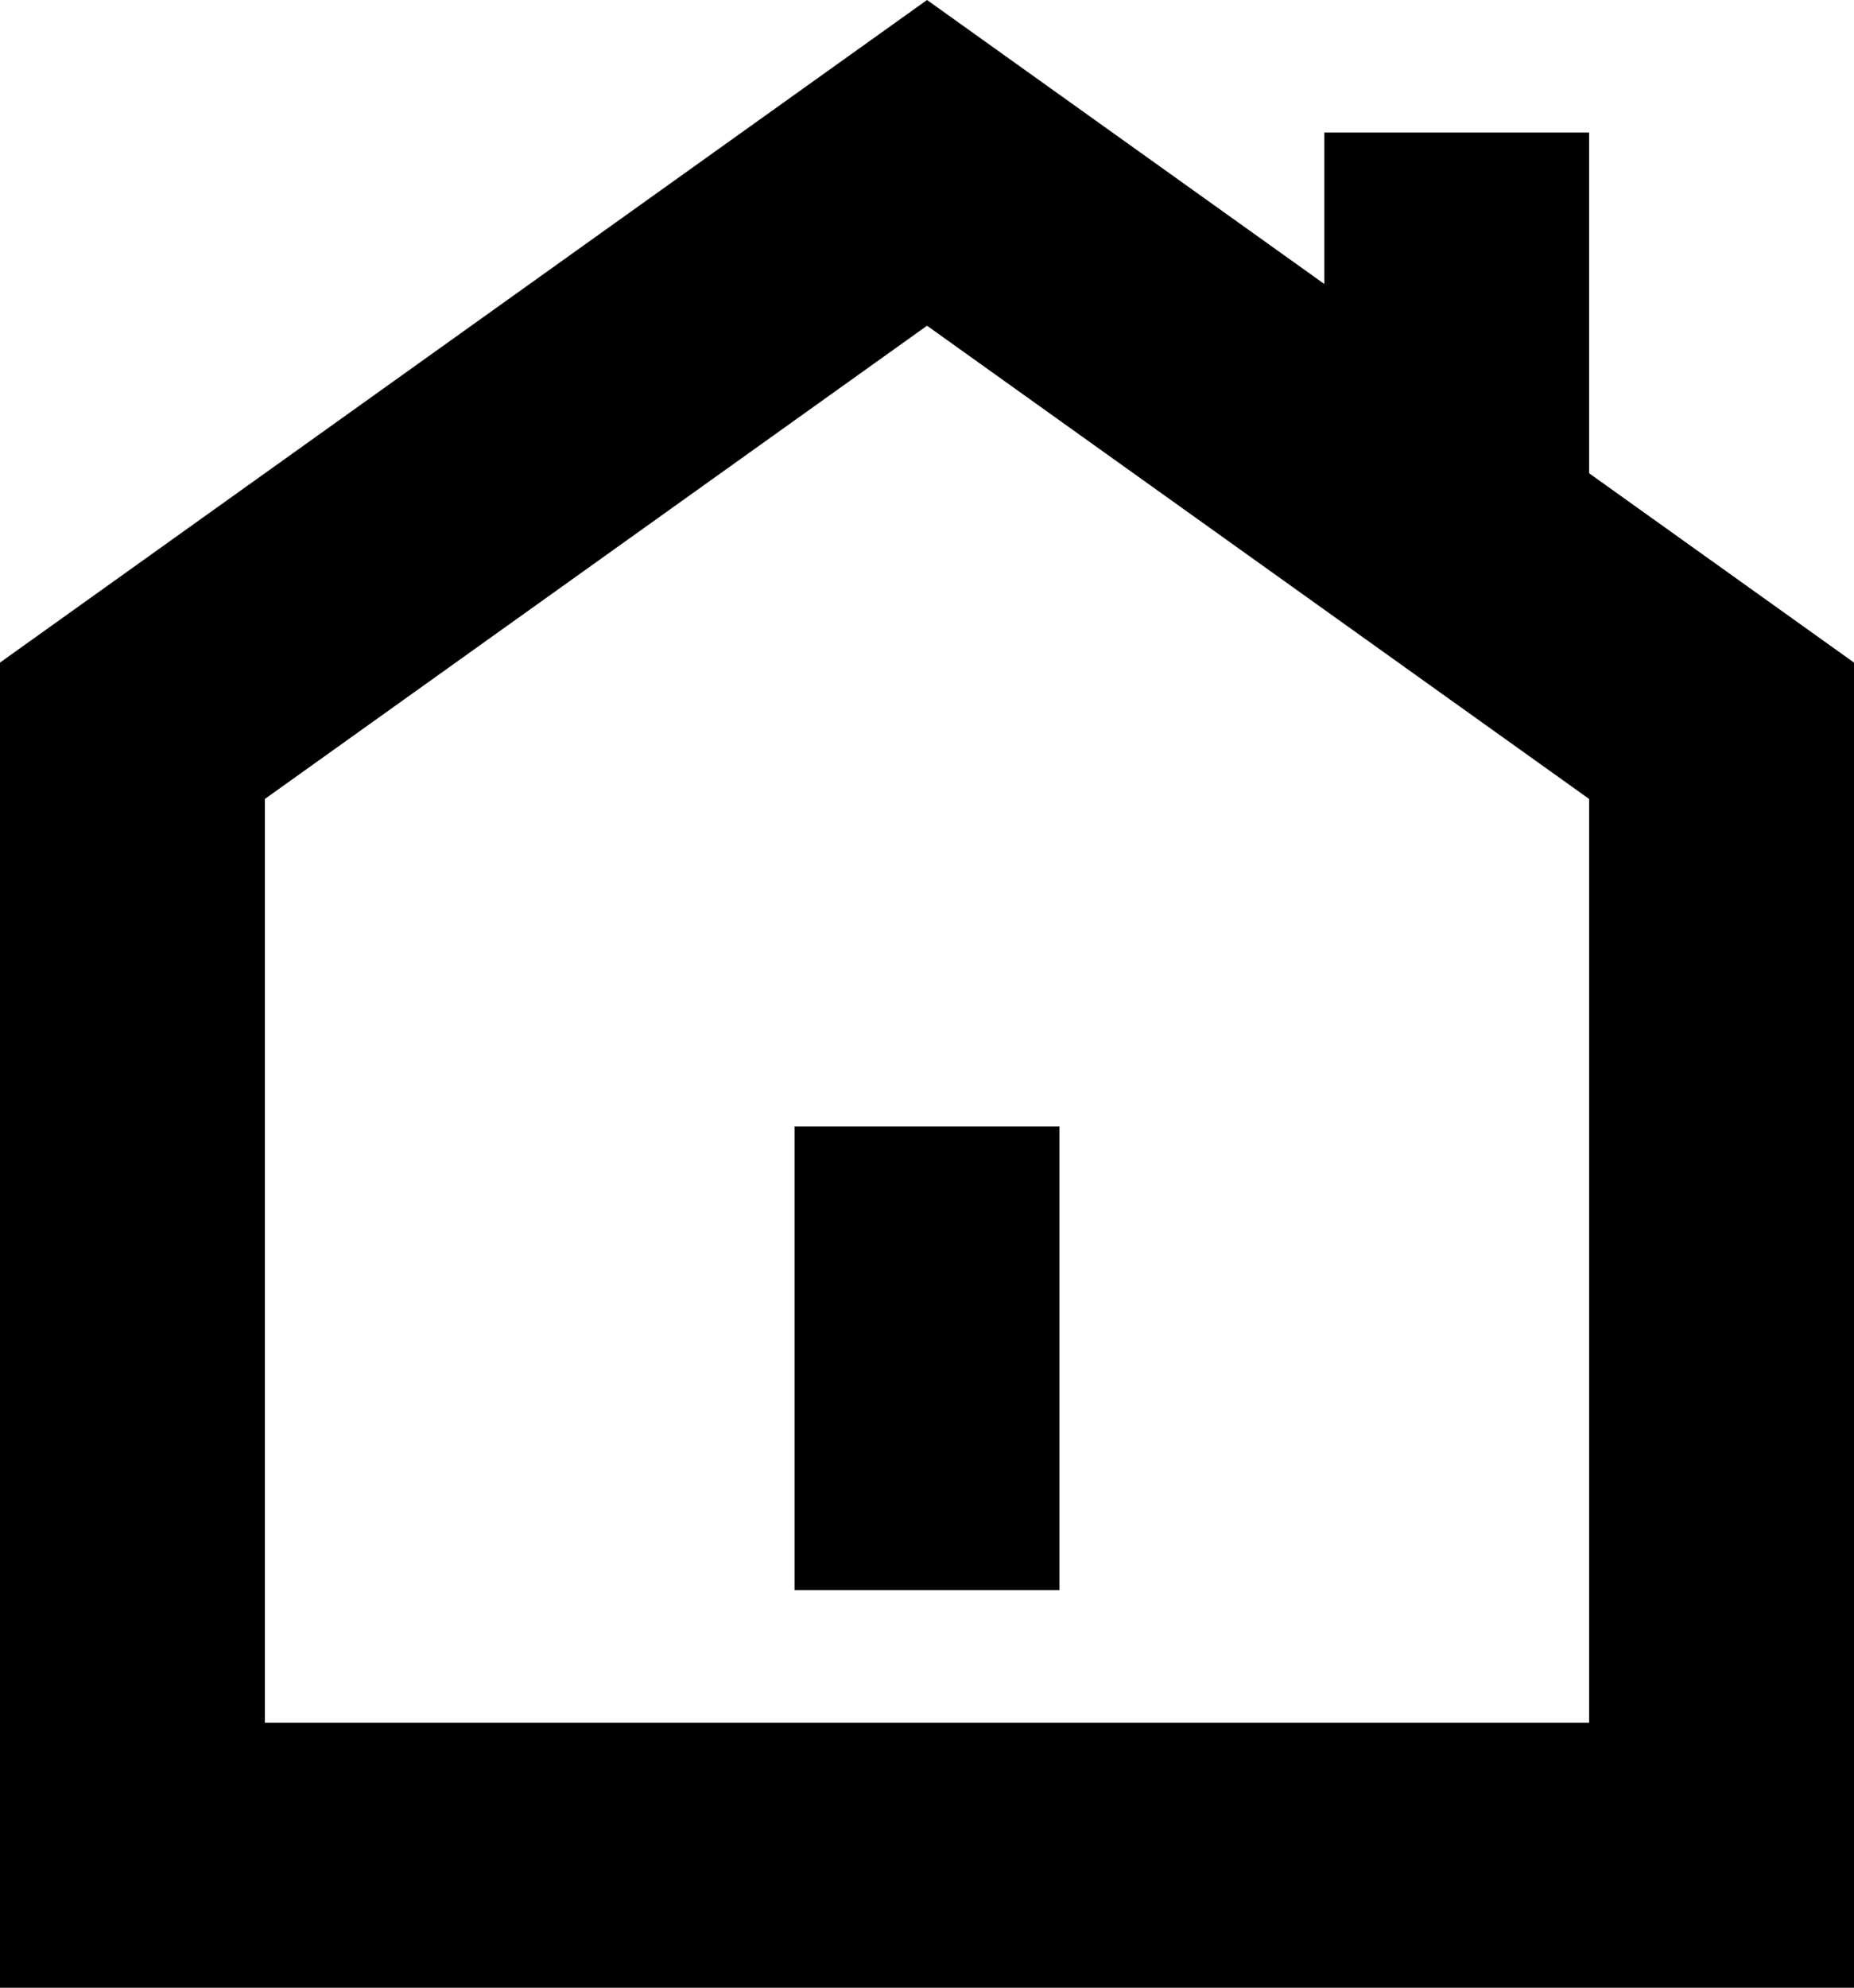 <?xml version="1.0" encoding="utf-8"?>
<!-- Generator: Adobe Illustrator 16.0.0, SVG Export Plug-In . SVG Version: 6.00 Build 0)  -->
<!DOCTYPE svg PUBLIC "-//W3C//DTD SVG 1.1//EN" "http://www.w3.org/Graphics/SVG/1.1/DTD/svg11.dtd">
<svg version="1.1" id="Layer_1" xmlns="http://www.w3.org/2000/svg" xmlns:xlink="http://www.w3.org/1999/xlink" x="0px" y="0px"
	 width="48.383px" height="51.841px" viewBox="11.808 2.88 48.383 51.841" enable-background="new 11.808 2.88 48.383 51.841"
	 xml:space="preserve">
<g>
	<path d="M53.279,15.223V6.336h-6.911v3.95L36,2.88L11.808,20.16v34.561h48.383V20.16L53.279,15.223z M53.279,47.809H18.72V23.717
		L36,11.375l17.279,12.342V47.809z"/>
	<rect x="32.544" y="32.256" width="6.912" height="12.094"/>
</g>
</svg>
